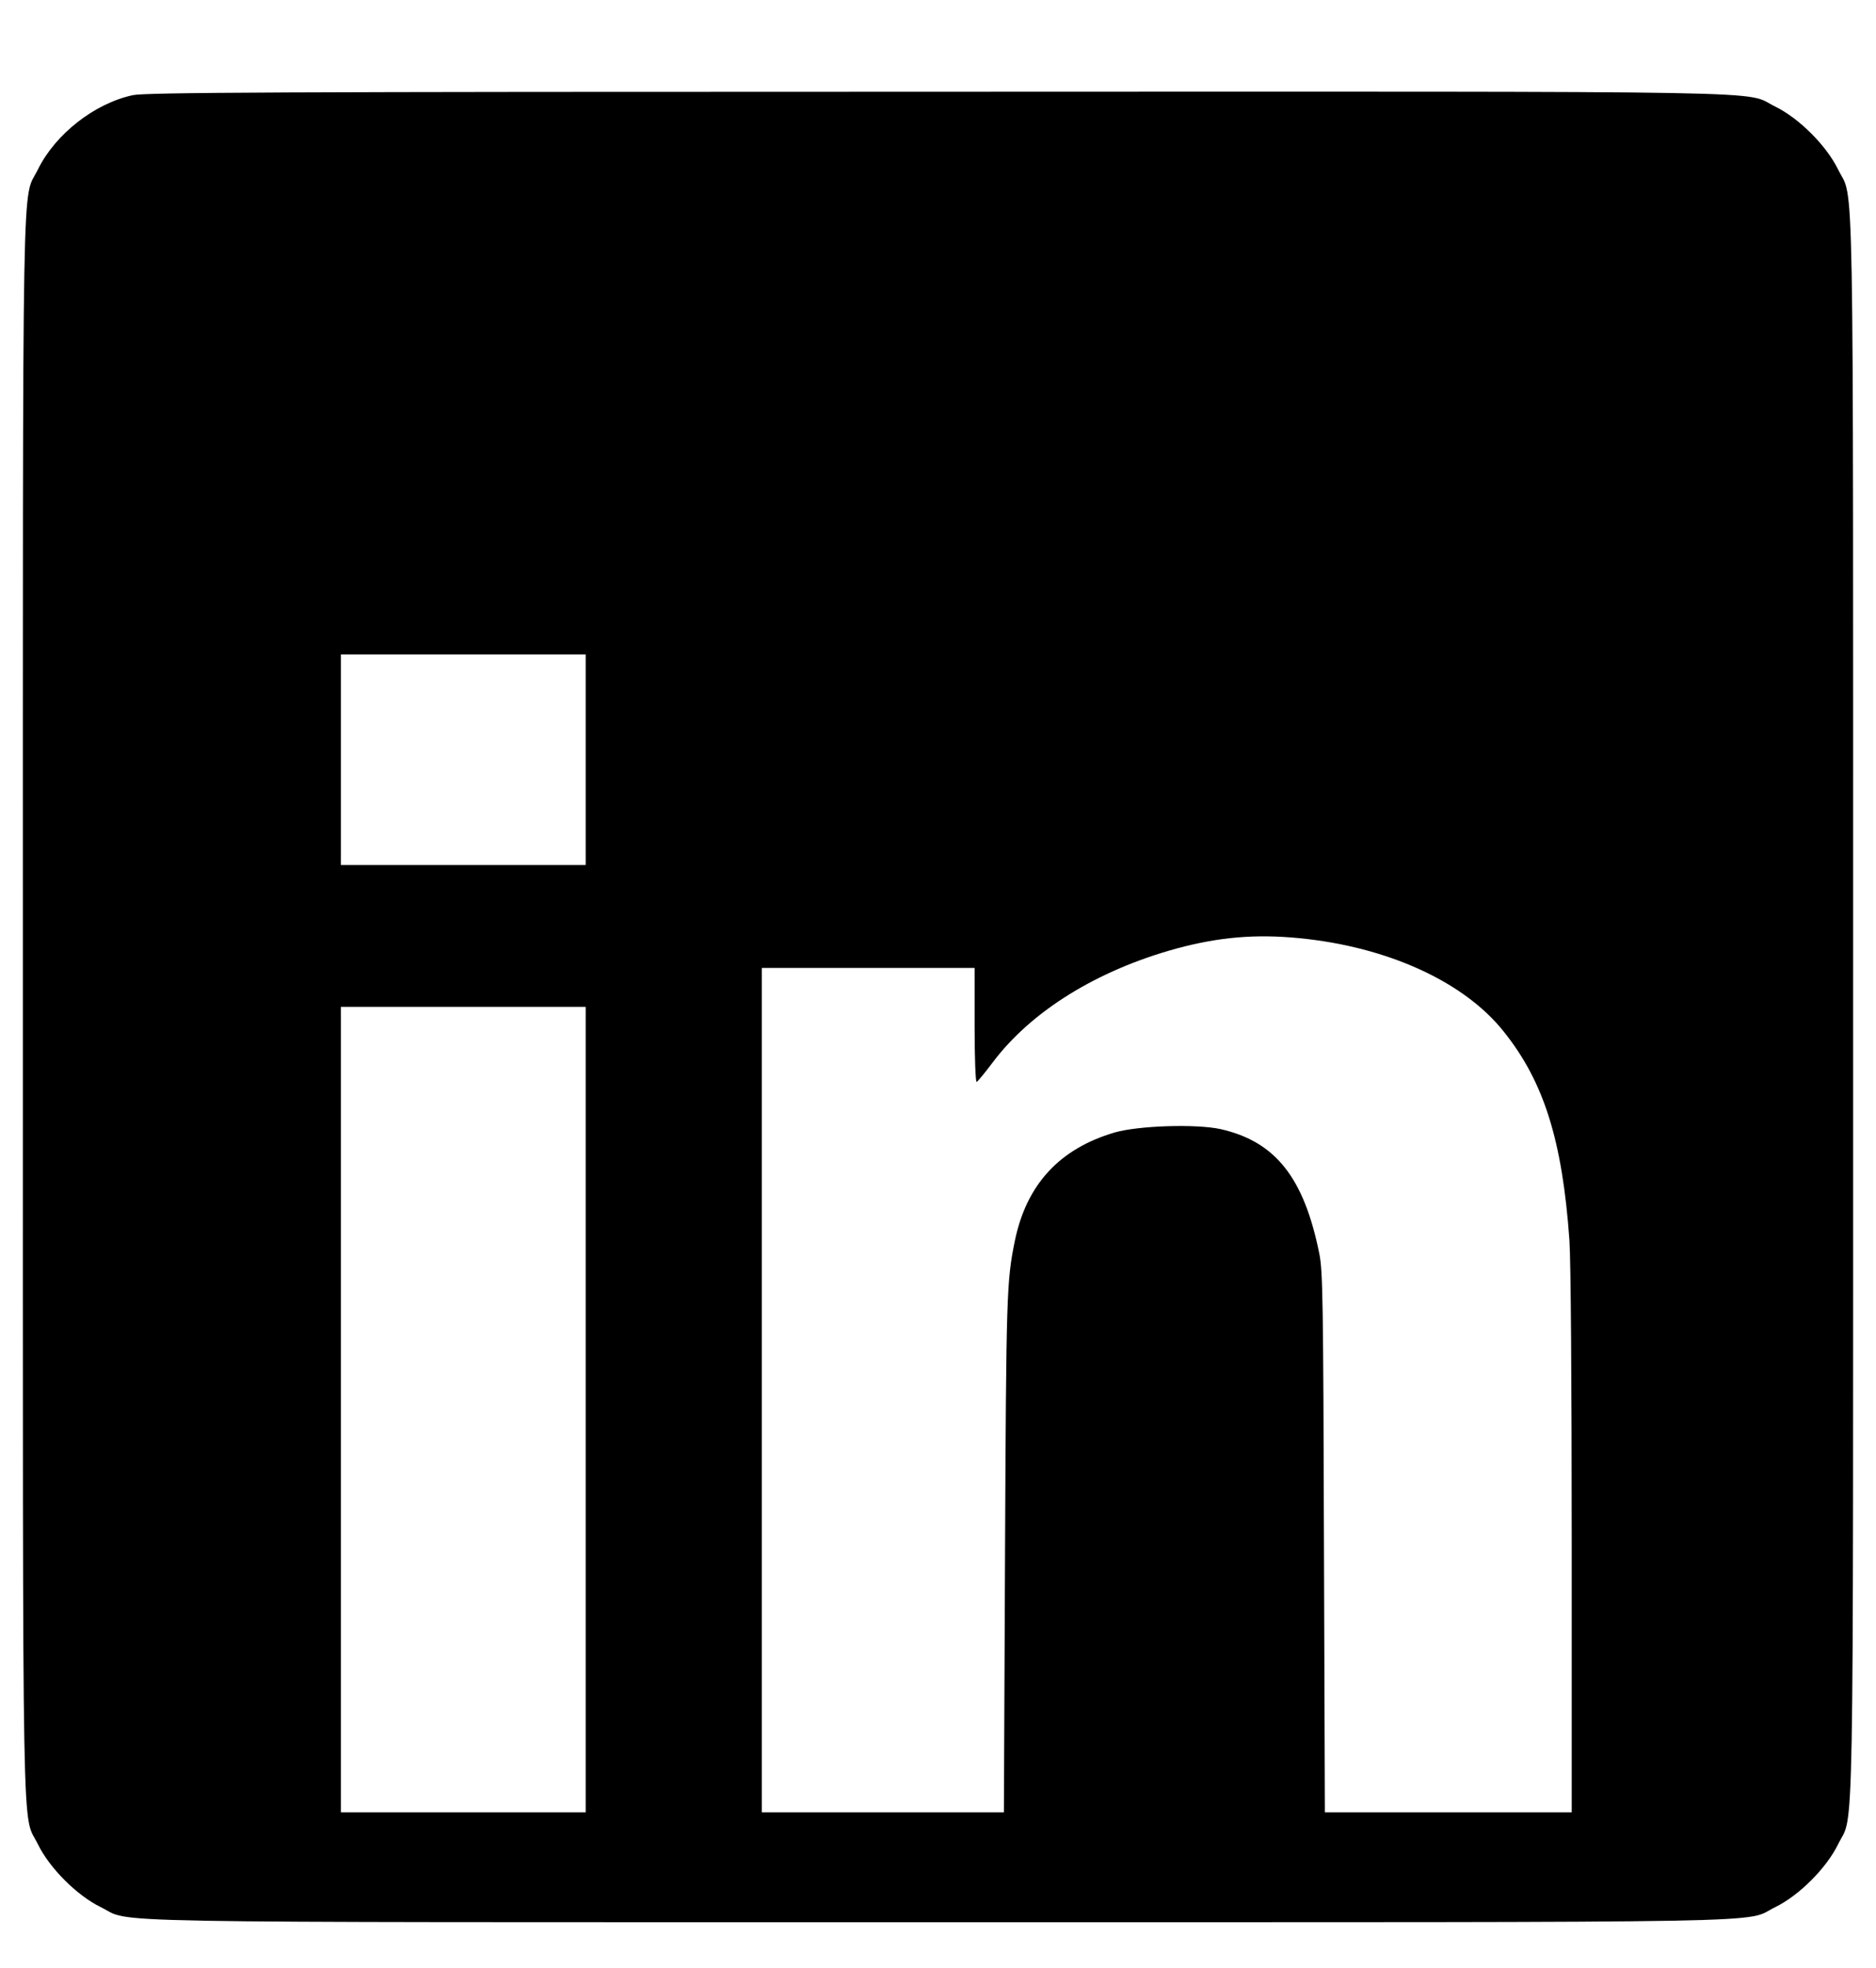 <?xml version="1.0" standalone="no"?>
<!DOCTYPE svg PUBLIC "-//W3C//DTD SVG 20010904//EN"
 "http://www.w3.org/TR/2001/REC-SVG-20010904/DTD/svg10.dtd">
<svg version="1.0" xmlns="http://www.w3.org/2000/svg"
 width="820pt" height="860pt" viewBox="0 0 820 860"
 preserveAspectRatio="xMidYMid meet">

<g transform="translate(0,860) scale(0.1,-0.1)"
fill="#000000" stroke="none">
<path d="M580 8184 c-167 -36 -338 -170 -414 -324 -71 -146 -66 154 -66 -3660
0 -3814 -5 -3514 66 -3660 51 -104 170 -223 274 -274 146 -71 -154 -66 3660
-66 3814 0 3514 -5 3660 66 104 51 223 170 274 274 71 146 66 -154 66 3660 0
3814 5 3514 -66 3660 -51 104 -170 223 -274 274 -146 71 155 66 -3665 65
-2919 0 -3460 -3 -3515 -15z m1980 -2904 l0 -460 -535 0 -535 0 0 460 0 460
535 0 535 0 0 -460z m3121 -780 c385 -38 718 -190 891 -407 176 -219 257 -476
288 -913 6 -86 10 -621 10 -1322 l0 -1178 -540 0 -539 0 -4 1177 c-3 1056 -5
1187 -20 1263 -67 334 -192 492 -433 546 -107 23 -358 15 -462 -15 -241 -71
-385 -227 -436 -473 -36 -176 -38 -234 -43 -1370 l-5 -1128 -529 0 -529 0 0
1845 0 1845 465 0 465 0 0 -251 c0 -140 4 -249 9 -247 5 2 36 40 70 85 169
225 457 403 804 498 185 50 346 64 538 45z m-3121 -2060 l0 -1760 -535 0 -535
0 0 1760 0 1760 535 0 535 0 0 -1760z"/>
</g>
</svg>
